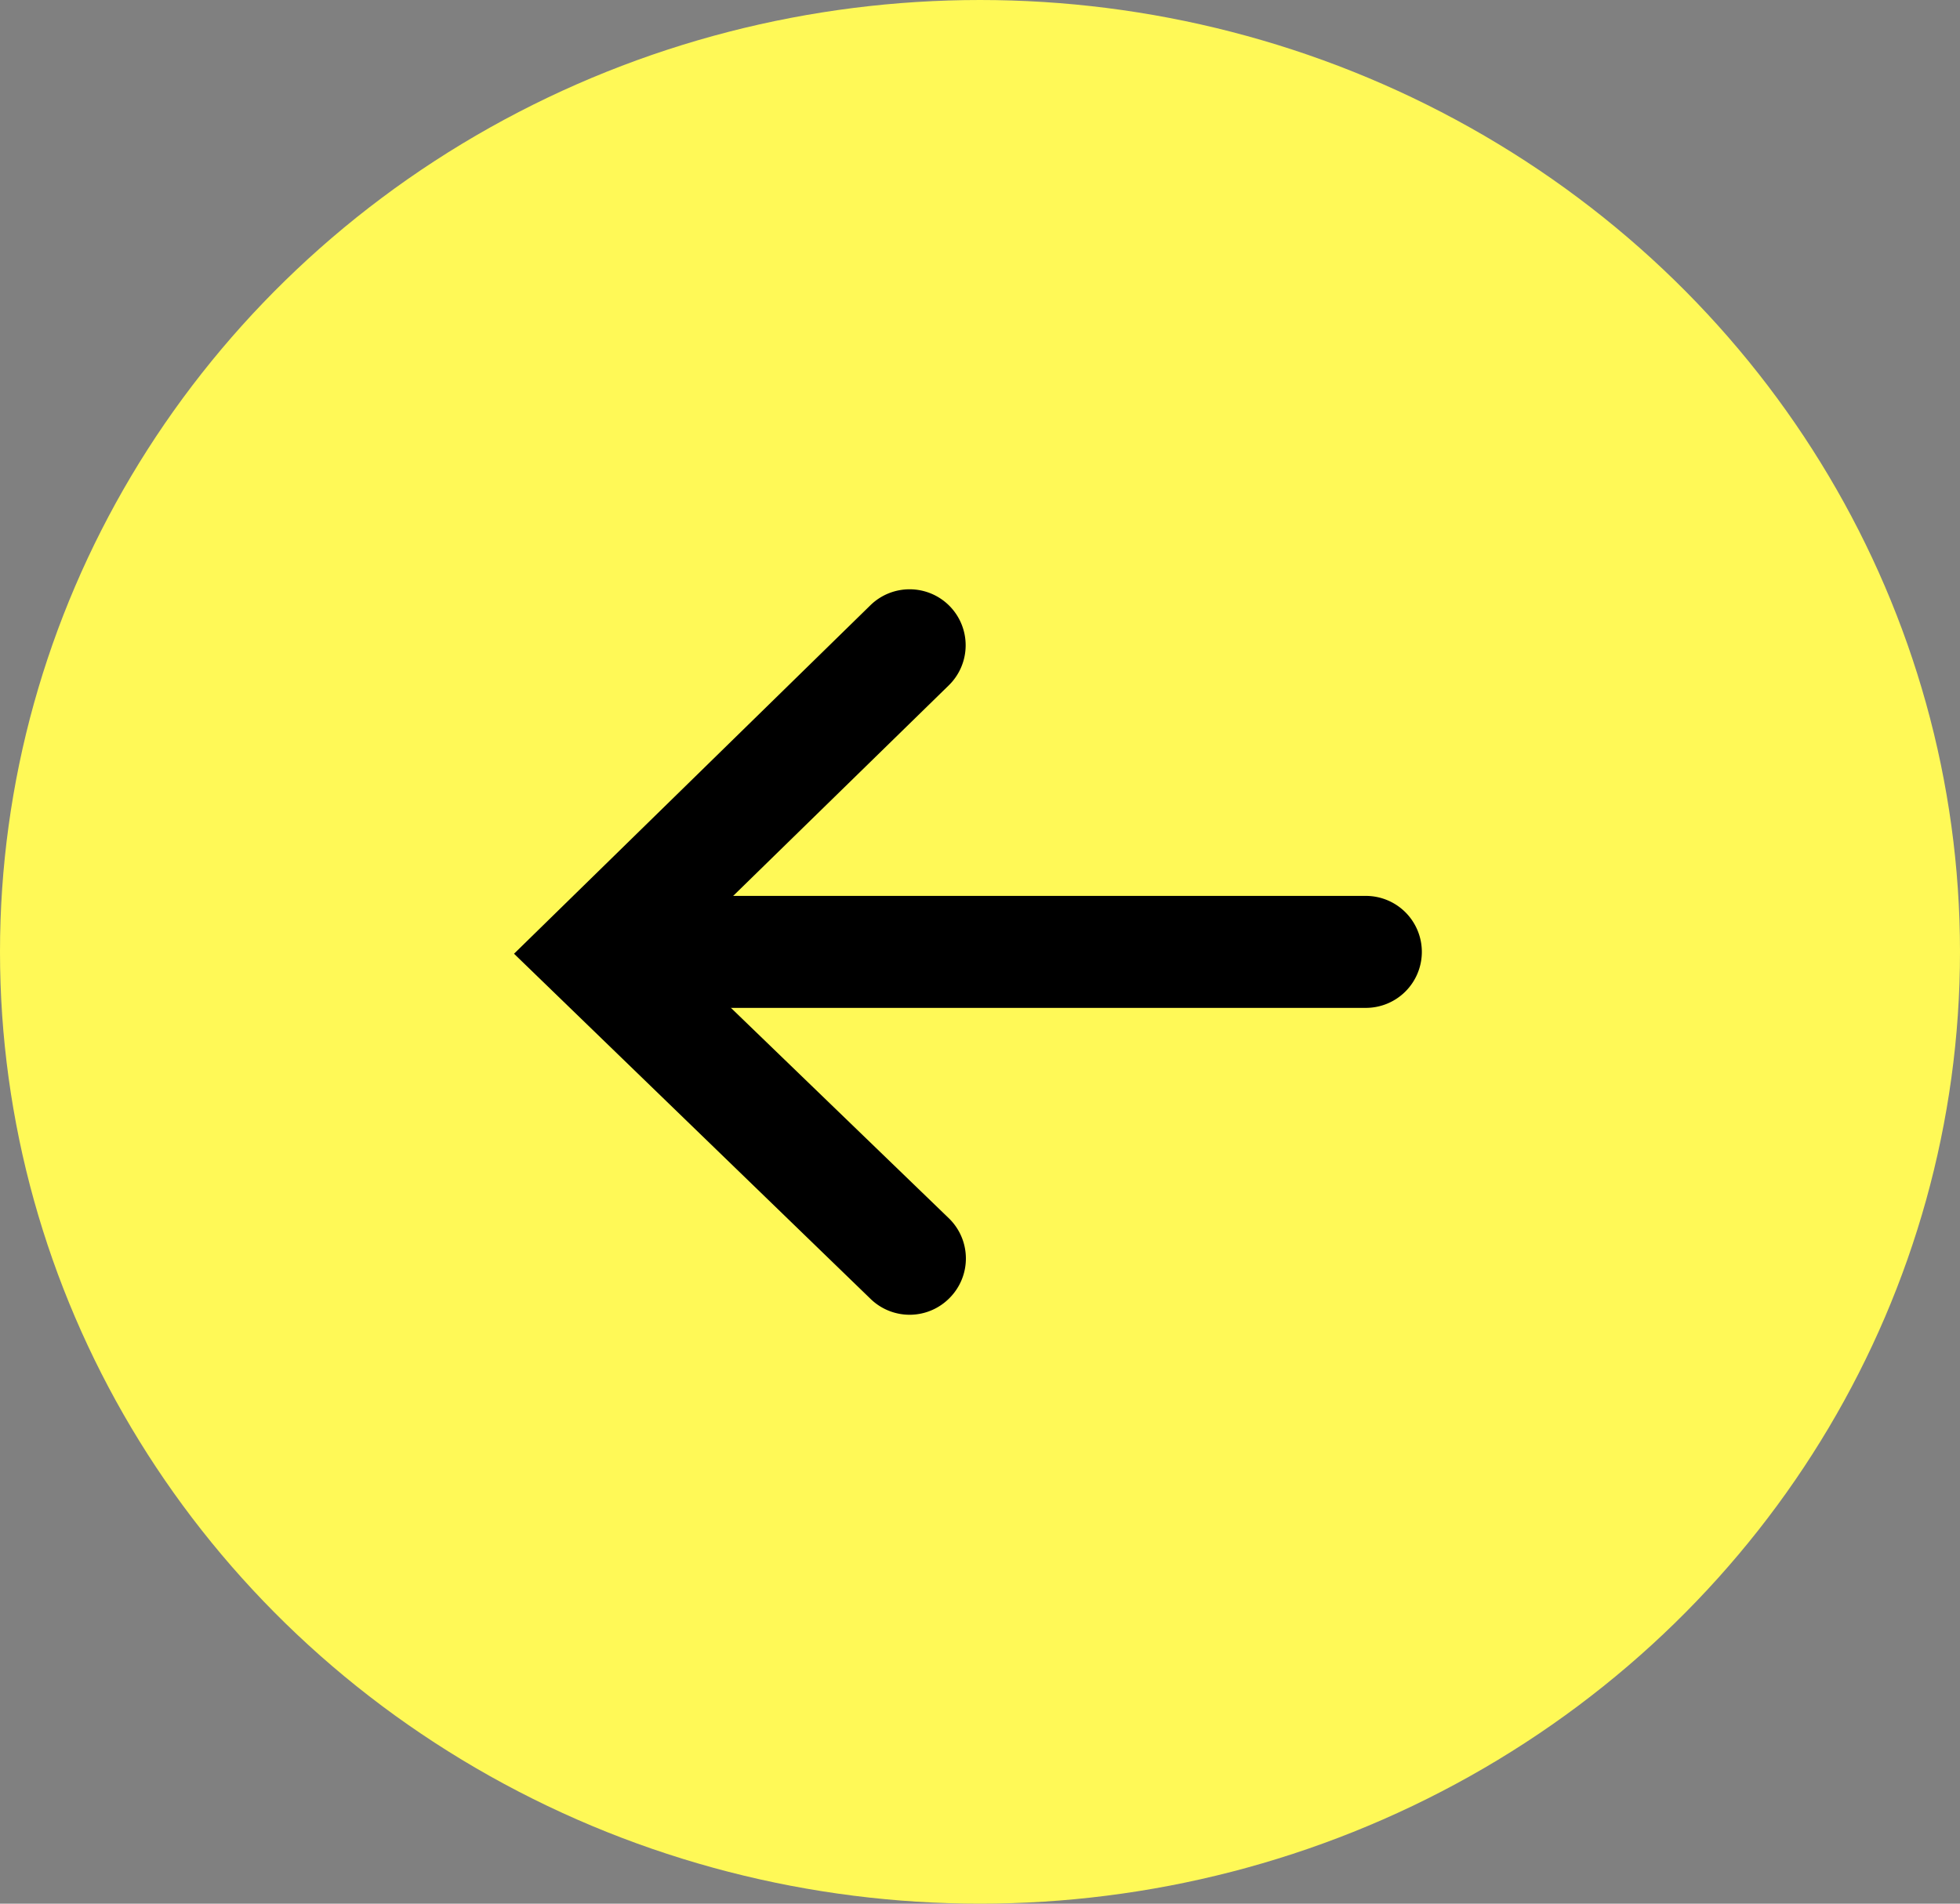 <svg id="arrow" xmlns="http://www.w3.org/2000/svg" width="35" height="34" viewBox="0 0 35 34">
  <rect x="0" y="0" width="35" height="34" fill="#808080" stroke="none"/>
  <ellipse id="Elipse_10832" data-name="Elipse 10832" cx="17.5" cy="17" rx="17.5" ry="17" fill="#fff957"/>
  <g id="Grupo_23885" data-name="Grupo 23885" transform="translate(10.613 11.525)">
    <g id="Grupo_14792" data-name="Grupo 14792" transform="translate(5.63 10.952) rotate(180)">
      <path id="Trazado_82710" data-name="Trazado 82710" d="M0,11.952a1,1,0,0,1-.715-.3A1,1,0,0,1-.7,10.237L4.2,5.451-.7.719A1,1,0,0,1-.719-.7,1,1,0,0,1,.7-.719L7.064,5.443.7,11.667A1,1,0,0,1,0,11.952Z" transform="translate(0)"/>
    </g>
    <path id="Trazado_82714" data-name="Trazado 82714" d="M3033.435-241.992H3021.2a1,1,0,0,1-1-1,1,1,0,0,1,1-1h12.24a1,1,0,0,1,1,1A1,1,0,0,1,3033.435-241.992Z" transform="translate(-3019.663 248.468)"/>
  </g>
</svg>
